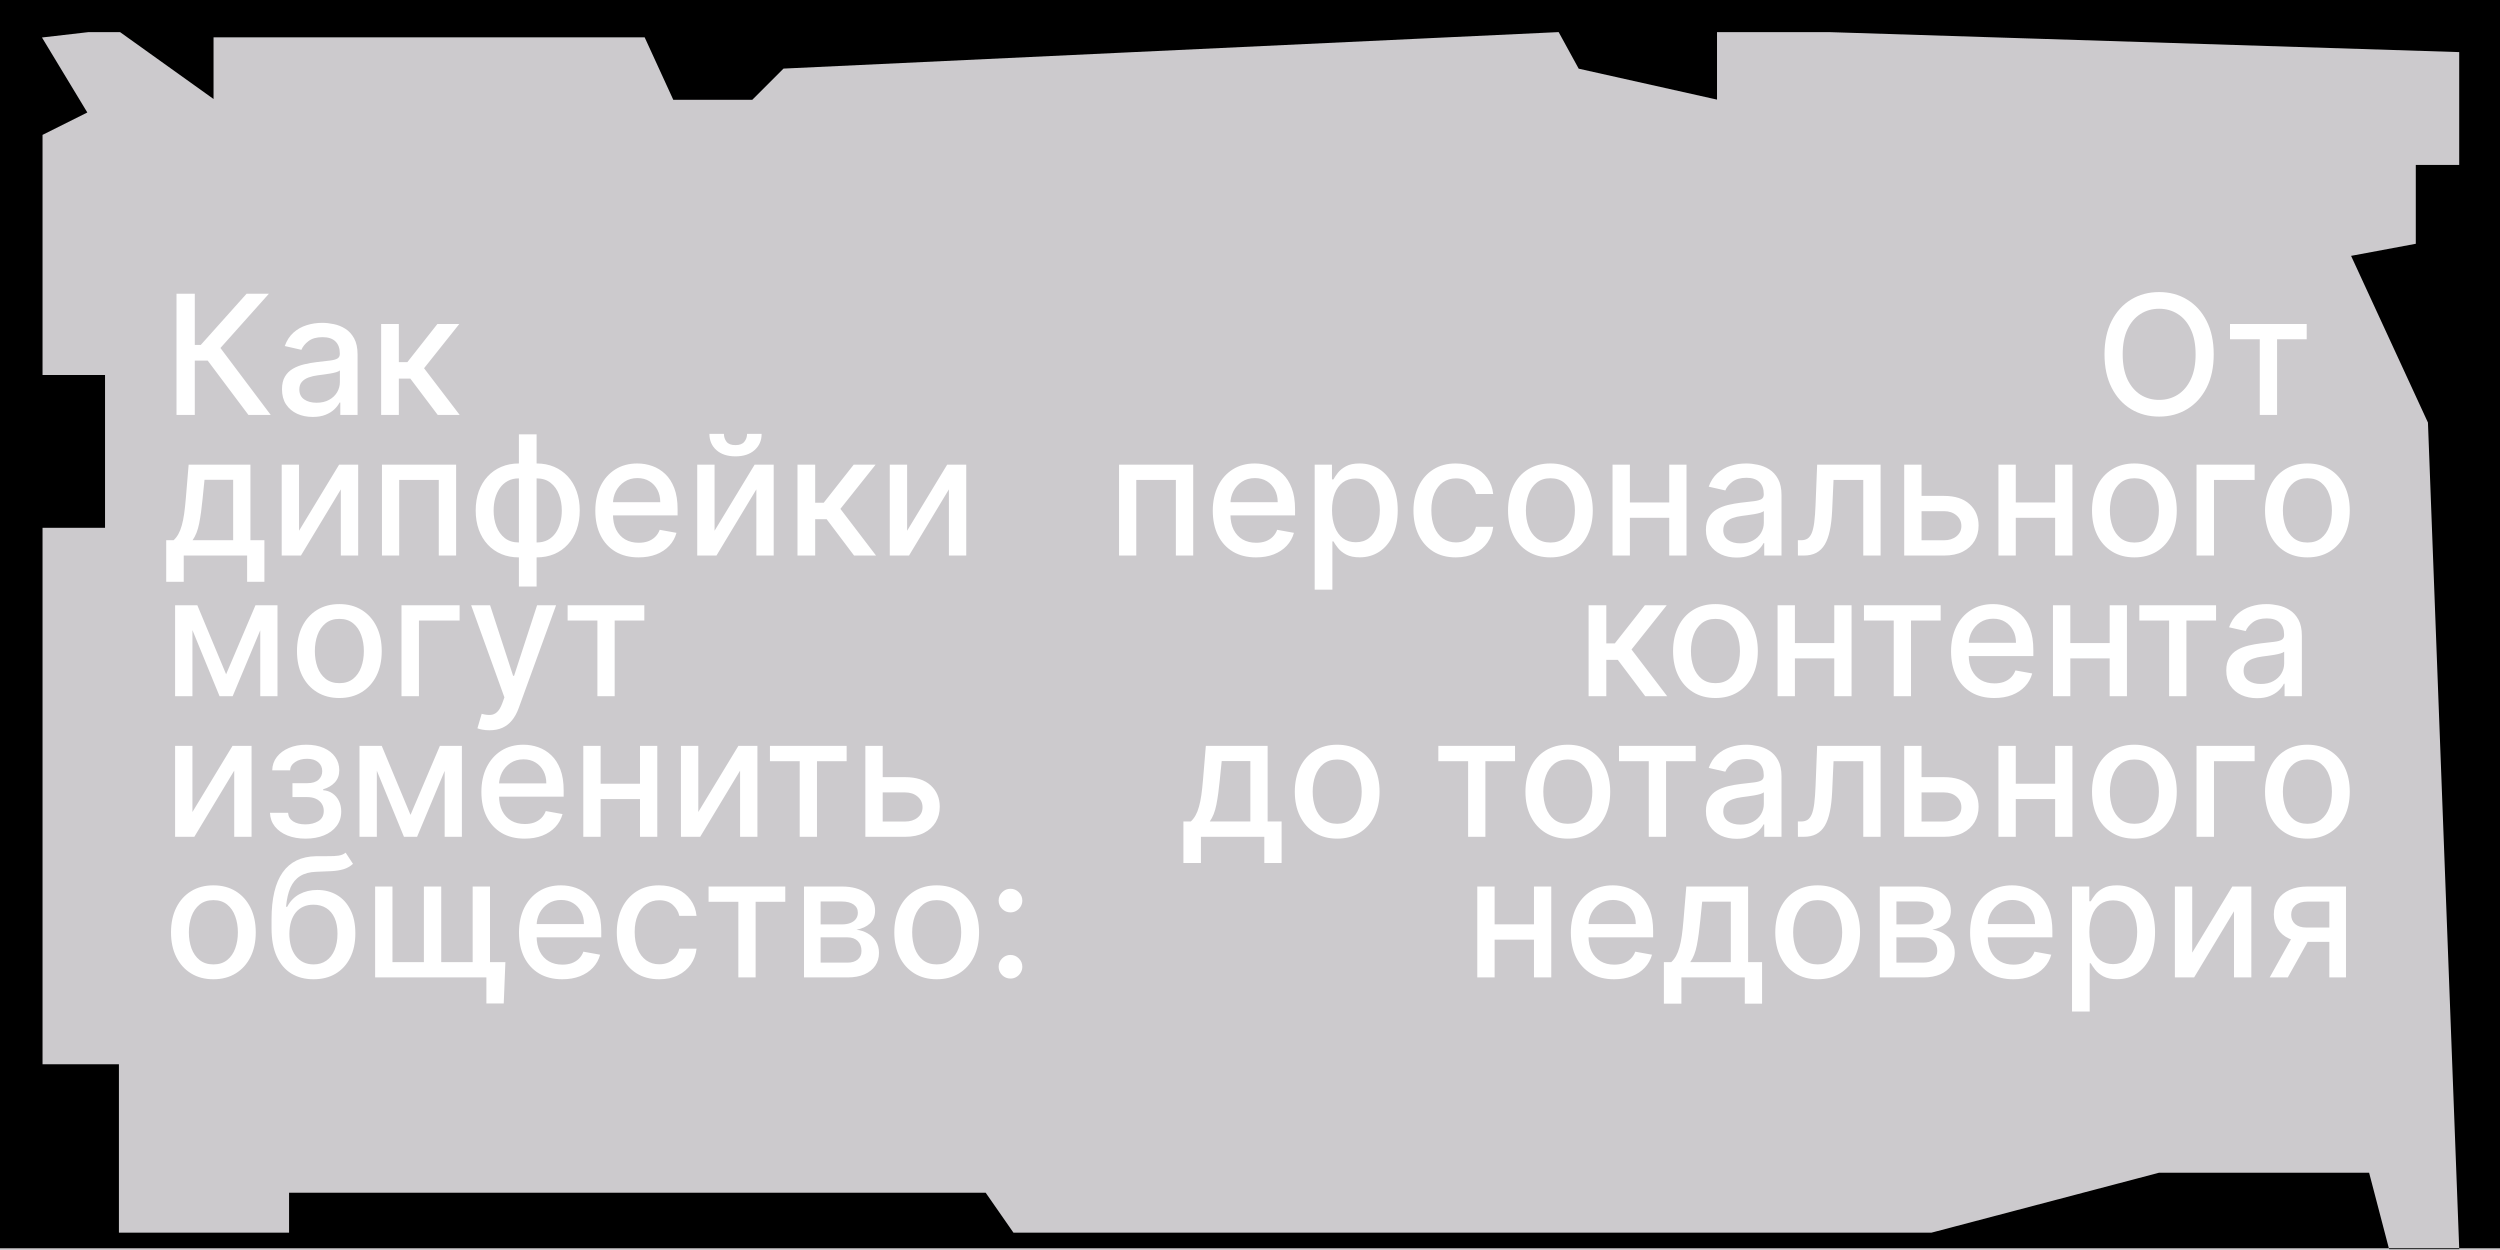 <svg width="1440" height="720" viewBox="0 0 1440 720" fill="none" xmlns="http://www.w3.org/2000/svg">
<rect x="0" y="0" width="1440" height="720" fill="#808080" stroke="none"/>
<g clip-path="url(#clip0_231_351)">
<rect width="1440" height="720" fill="#CCCACD"/>
<path d="M1416.52 719.5H1376.11L1376.02 719.126L1375.98 719H1416.5L1416.52 719.5ZM1440 719H1416.5L1416.5 718.981L1398.5 243.481L1398.5 243.381L1398.45 243.291L1354.22 147.373L1391.09 140.491L1391.5 140.415V95H1416.5V30.016L1416.02 30L1053.52 18.5H989V57.375L909.329 39.56L897.938 18.76L897.788 18.486L897.477 18.501L451.477 39.501L451.283 39.51L433.293 57.5H387.82L371.454 21.792L371.321 21.5H123V57.027L69.291 18.594L69.16 18.5H50.972L50.942 18.503L24.942 21.503L24.169 21.593L24.572 22.259L50.291 64.795L24.776 77.553L24.5 77.691V216H60.5V304H24.5V613H68.5V710H166.5V687H567.739L583.59 709.785L583.738 710H1112.56L1112.63 709.983L1243.56 675.5H1364.61L1375.98 719H0V-1H1440V719Z" fill="black"/>
<path d="M143.091 239L119.636 207.705H112.205V239H101.67V169.182H112.205V198.67H115.648L142.034 169.182H154.886L126.966 200.443L155.943 239H143.091ZM180.122 240.159C176.804 240.159 173.804 239.545 171.122 238.318C168.44 237.068 166.315 235.261 164.747 232.898C163.202 230.534 162.429 227.636 162.429 224.205C162.429 221.25 162.997 218.818 164.134 216.909C165.27 215 166.804 213.489 168.736 212.375C170.668 211.261 172.827 210.42 175.213 209.852C177.599 209.284 180.031 208.852 182.509 208.557C185.645 208.193 188.19 207.898 190.145 207.67C192.099 207.42 193.52 207.023 194.406 206.477C195.293 205.932 195.736 205.045 195.736 203.818V203.58C195.736 200.602 194.895 198.295 193.213 196.659C191.554 195.023 189.077 194.205 185.781 194.205C182.349 194.205 179.645 194.966 177.668 196.489C175.713 197.989 174.361 199.659 173.611 201.5L164.031 199.318C165.168 196.136 166.827 193.568 169.009 191.614C171.213 189.636 173.747 188.205 176.611 187.318C179.474 186.409 182.486 185.955 185.645 185.955C187.736 185.955 189.952 186.205 192.293 186.705C194.656 187.182 196.861 188.068 198.906 189.364C200.974 190.659 202.668 192.511 203.986 194.92C205.304 197.307 205.963 200.409 205.963 204.227V239H196.009V231.841H195.599C194.94 233.159 193.952 234.455 192.634 235.727C191.315 237 189.622 238.057 187.554 238.898C185.486 239.739 183.009 240.159 180.122 240.159ZM182.338 231.977C185.156 231.977 187.565 231.42 189.565 230.307C191.588 229.193 193.122 227.739 194.168 225.943C195.236 224.125 195.77 222.182 195.77 220.114V213.364C195.406 213.727 194.702 214.068 193.656 214.386C192.634 214.682 191.463 214.943 190.145 215.17C188.827 215.375 187.543 215.568 186.293 215.75C185.043 215.909 183.997 216.045 183.156 216.159C181.179 216.409 179.372 216.83 177.736 217.42C176.122 218.011 174.827 218.864 173.849 219.977C172.895 221.068 172.418 222.523 172.418 224.341C172.418 226.864 173.349 228.773 175.213 230.068C177.077 231.341 179.452 231.977 182.338 231.977ZM219.54 239V186.636H229.733V208.591H234.642L251.926 186.636H264.54L244.256 212.102L264.778 239H252.131L236.347 218.068H229.733V239H219.54ZM95.739 335.102V311.17H100C101.091 310.17 102.011 308.977 102.761 307.591C103.534 306.205 104.182 304.557 104.705 302.648C105.25 300.739 105.705 298.511 106.068 295.966C106.432 293.398 106.75 290.466 107.023 287.17L108.659 267.636H144.25V311.17H152.295V335.102H142.341V320H105.83V335.102H95.739ZM110.909 311.17H134.295V276.364H117.795L116.705 287.17C116.182 292.67 115.523 297.443 114.727 301.489C113.932 305.511 112.659 308.739 110.909 311.17ZM172.247 305.716L195.327 267.636H206.304V320H196.315V281.886L173.338 320H162.259V267.636H172.247V305.716ZM220.009 320V267.636H262.724V320H252.736V276.432H229.929V320H220.009ZM298.886 337.83V250.182H309.08V337.83H298.886ZM298.886 321.057C295.182 321.057 291.807 320.42 288.761 319.148C285.716 317.852 283.091 316.011 280.886 313.625C278.682 311.239 276.977 308.386 275.773 305.068C274.591 301.75 274 298.08 274 294.057C274 289.989 274.591 286.295 275.773 282.977C276.977 279.659 278.682 276.807 280.886 274.42C283.091 272.034 285.716 270.193 288.761 268.898C291.807 267.602 295.182 266.955 298.886 266.955H301.409V321.057H298.886ZM298.886 312.466H300.318V275.545H298.886C296.432 275.545 294.295 276.045 292.477 277.045C290.659 278.023 289.148 279.375 287.943 281.102C286.739 282.807 285.83 284.773 285.216 287C284.625 289.227 284.33 291.58 284.33 294.057C284.33 297.375 284.864 300.432 285.932 303.227C287 306 288.614 308.239 290.773 309.943C292.932 311.625 295.636 312.466 298.886 312.466ZM309.08 321.057H306.523V266.955H309.08C312.784 266.955 316.159 267.602 319.205 268.898C322.25 270.193 324.864 272.034 327.045 274.42C329.25 276.807 330.943 279.659 332.125 282.977C333.33 286.295 333.932 289.989 333.932 294.057C333.932 298.08 333.33 301.75 332.125 305.068C330.943 308.386 329.25 311.239 327.045 313.625C324.864 316.011 322.25 317.852 319.205 319.148C316.159 320.42 312.784 321.057 309.08 321.057ZM309.08 312.466C311.534 312.466 313.67 311.989 315.489 311.034C317.307 310.057 318.818 308.716 320.023 307.011C321.227 305.284 322.125 303.318 322.716 301.114C323.307 298.886 323.602 296.534 323.602 294.057C323.602 290.761 323.068 287.716 322 284.92C320.955 282.102 319.352 279.841 317.193 278.136C315.034 276.409 312.33 275.545 309.08 275.545H307.614V312.466H309.08ZM367.827 321.057C362.668 321.057 358.224 319.955 354.497 317.75C350.793 315.523 347.929 312.398 345.906 308.375C343.906 304.33 342.906 299.591 342.906 294.159C342.906 288.795 343.906 284.068 345.906 279.977C347.929 275.886 350.747 272.693 354.361 270.398C357.997 268.102 362.247 266.955 367.111 266.955C370.065 266.955 372.929 267.443 375.702 268.42C378.474 269.398 380.963 270.932 383.168 273.023C385.372 275.114 387.111 277.83 388.384 281.17C389.656 284.489 390.293 288.523 390.293 293.273V296.886H348.668V289.25H380.304C380.304 286.568 379.759 284.193 378.668 282.125C377.577 280.034 376.043 278.386 374.065 277.182C372.111 275.977 369.815 275.375 367.179 275.375C364.315 275.375 361.815 276.08 359.679 277.489C357.565 278.875 355.929 280.693 354.77 282.943C353.634 285.17 353.065 287.591 353.065 290.205V296.17C353.065 299.67 353.679 302.648 354.906 305.102C356.156 307.557 357.895 309.432 360.122 310.727C362.349 312 364.952 312.636 367.929 312.636C369.861 312.636 371.622 312.364 373.213 311.818C374.804 311.25 376.179 310.409 377.338 309.295C378.497 308.182 379.384 306.807 379.997 305.17L389.645 306.909C388.872 309.75 387.486 312.239 385.486 314.375C383.509 316.489 381.02 318.136 378.02 319.318C375.043 320.477 371.645 321.057 367.827 321.057ZM411.591 305.716L434.67 267.636H445.648V320H435.659V281.886L412.682 320H401.602V267.636H411.591V305.716ZM430.307 249.909H438.693C438.693 253.75 437.33 256.875 434.602 259.284C431.898 261.67 428.239 262.864 423.625 262.864C419.034 262.864 415.386 261.67 412.682 259.284C409.977 256.875 408.625 253.75 408.625 249.909H416.977C416.977 251.614 417.477 253.125 418.477 254.443C419.477 255.739 421.193 256.386 423.625 256.386C426.011 256.386 427.716 255.739 428.739 254.443C429.784 253.148 430.307 251.636 430.307 249.909ZM459.352 320V267.636H469.545V289.591H474.455L491.739 267.636H504.352L484.068 293.102L504.591 320H491.943L476.159 299.068H469.545V320H459.352ZM522.497 305.716L545.577 267.636H556.554V320H546.565V281.886L523.588 320H512.509V267.636H522.497V305.716ZM130.239 388.386L147.148 348.636H155.943L134.023 401H126.455L104.977 348.636H113.67L130.239 388.386ZM110.841 348.636V401H100.852V348.636H110.841ZM149.909 401V348.636H159.83V401H149.909ZM195.472 402.057C190.563 402.057 186.278 400.932 182.619 398.682C178.96 396.432 176.119 393.284 174.097 389.239C172.074 385.193 171.062 380.466 171.062 375.057C171.062 369.625 172.074 364.875 174.097 360.807C176.119 356.739 178.96 353.58 182.619 351.33C186.278 349.08 190.563 347.955 195.472 347.955C200.381 347.955 204.665 349.08 208.324 351.33C211.983 353.58 214.824 356.739 216.847 360.807C218.869 364.875 219.881 369.625 219.881 375.057C219.881 380.466 218.869 385.193 216.847 389.239C214.824 393.284 211.983 396.432 208.324 398.682C204.665 400.932 200.381 402.057 195.472 402.057ZM195.506 393.5C198.688 393.5 201.324 392.659 203.415 390.977C205.506 389.295 207.051 387.057 208.051 384.261C209.074 381.466 209.585 378.386 209.585 375.023C209.585 371.682 209.074 368.614 208.051 365.818C207.051 363 205.506 360.739 203.415 359.034C201.324 357.33 198.688 356.477 195.506 356.477C192.301 356.477 189.642 357.33 187.528 359.034C185.438 360.739 183.881 363 182.858 365.818C181.858 368.614 181.358 371.682 181.358 375.023C181.358 378.386 181.858 381.466 182.858 384.261C183.881 387.057 185.438 389.295 187.528 390.977C189.642 392.659 192.301 393.5 195.506 393.5ZM264.736 348.636V357.432H241.315V401H231.259V348.636H264.736ZM281.952 420.636C280.429 420.636 279.043 420.511 277.793 420.261C276.543 420.034 275.611 419.784 274.997 419.511L277.452 411.159C279.315 411.659 280.974 411.875 282.429 411.807C283.884 411.739 285.168 411.193 286.281 410.17C287.418 409.148 288.418 407.477 289.281 405.159L290.543 401.682L271.384 348.636H282.293L295.554 389.273H296.099L309.361 348.636H320.304L298.724 407.989C297.724 410.716 296.452 413.023 294.906 414.909C293.361 416.818 291.52 418.25 289.384 419.205C287.247 420.159 284.77 420.636 281.952 420.636ZM326.952 357.432V348.636H371.134V357.432H354.054V401H344.099V357.432H326.952ZM110.841 467.716L133.92 429.636H144.898V482H134.909V443.886L111.932 482H100.852V429.636H110.841V467.716ZM155.5 468.159H165.932C166.068 470.295 167.034 471.943 168.83 473.102C170.648 474.261 173 474.841 175.886 474.841C178.818 474.841 181.318 474.216 183.386 472.966C185.455 471.693 186.489 469.727 186.489 467.068C186.489 465.477 186.091 464.091 185.295 462.909C184.523 461.705 183.42 460.773 181.989 460.114C180.58 459.455 178.909 459.125 176.977 459.125H168.455V451.114H176.977C179.864 451.114 182.023 450.455 183.455 449.136C184.886 447.818 185.602 446.17 185.602 444.193C185.602 442.057 184.83 440.341 183.284 439.045C181.761 437.727 179.636 437.068 176.909 437.068C174.136 437.068 171.83 437.693 169.989 438.943C168.148 440.17 167.182 441.761 167.091 443.716H156.795C156.864 440.784 157.75 438.216 159.455 436.011C161.182 433.784 163.5 432.057 166.409 430.83C169.341 429.58 172.67 428.955 176.398 428.955C180.284 428.955 183.648 429.58 186.489 430.83C189.33 432.08 191.523 433.807 193.068 436.011C194.636 438.216 195.42 440.75 195.42 443.614C195.42 446.5 194.557 448.864 192.83 450.705C191.125 452.523 188.898 453.83 186.148 454.625V455.17C188.17 455.307 189.966 455.92 191.534 457.011C193.102 458.102 194.33 459.545 195.216 461.341C196.102 463.136 196.545 465.17 196.545 467.443C196.545 470.648 195.659 473.42 193.886 475.761C192.136 478.102 189.705 479.909 186.591 481.182C183.5 482.432 179.966 483.057 175.989 483.057C172.125 483.057 168.659 482.455 165.591 481.25C162.545 480.023 160.125 478.295 158.33 476.068C156.557 473.841 155.614 471.205 155.5 468.159ZM236.457 469.386L253.366 429.636H262.162L240.241 482H232.673L211.196 429.636H219.889L236.457 469.386ZM217.06 429.636V482H207.071V429.636H217.06ZM256.128 482V429.636H266.048V482H256.128ZM302.202 483.057C297.043 483.057 292.599 481.955 288.872 479.75C285.168 477.523 282.304 474.398 280.281 470.375C278.281 466.33 277.281 461.591 277.281 456.159C277.281 450.795 278.281 446.068 280.281 441.977C282.304 437.886 285.122 434.693 288.736 432.398C292.372 430.102 296.622 428.955 301.486 428.955C304.44 428.955 307.304 429.443 310.077 430.42C312.849 431.398 315.338 432.932 317.543 435.023C319.747 437.114 321.486 439.83 322.759 443.17C324.031 446.489 324.668 450.523 324.668 455.273V458.886H283.043V451.25H314.679C314.679 448.568 314.134 446.193 313.043 444.125C311.952 442.034 310.418 440.386 308.44 439.182C306.486 437.977 304.19 437.375 301.554 437.375C298.69 437.375 296.19 438.08 294.054 439.489C291.94 440.875 290.304 442.693 289.145 444.943C288.009 447.17 287.44 449.591 287.44 452.205V458.17C287.44 461.67 288.054 464.648 289.281 467.102C290.531 469.557 292.27 471.432 294.497 472.727C296.724 474 299.327 474.636 302.304 474.636C304.236 474.636 305.997 474.364 307.588 473.818C309.179 473.25 310.554 472.409 311.713 471.295C312.872 470.182 313.759 468.807 314.372 467.17L324.02 468.909C323.247 471.75 321.861 474.239 319.861 476.375C317.884 478.489 315.395 480.136 312.395 481.318C309.418 482.477 306.02 483.057 302.202 483.057ZM371.466 451.42V460.25H343.102V451.42H371.466ZM345.966 429.636V482H335.977V429.636H345.966ZM378.591 429.636V482H368.636V429.636H378.591ZM402.216 467.716L425.295 429.636H436.273V482H426.284V443.886L403.307 482H392.227V429.636H402.216V467.716ZM443.483 438.432V429.636H487.665V438.432H470.585V482H460.631V438.432H443.483ZM506.116 447.636H521.321C527.73 447.636 532.662 449.227 536.116 452.409C539.571 455.591 541.298 459.693 541.298 464.716C541.298 467.989 540.526 470.932 538.98 473.545C537.435 476.159 535.173 478.227 532.196 479.75C529.219 481.25 525.594 482 521.321 482H498.446V429.636H508.435V473.205H521.321C524.253 473.205 526.662 472.443 528.548 470.92C530.435 469.375 531.378 467.409 531.378 465.023C531.378 462.5 530.435 460.443 528.548 458.852C526.662 457.239 524.253 456.432 521.321 456.432H506.116V447.636ZM122.909 564.057C118 564.057 113.716 562.932 110.057 560.682C106.398 558.432 103.557 555.284 101.534 551.239C99.511 547.193 98.5 542.466 98.5 537.057C98.5 531.625 99.511 526.875 101.534 522.807C103.557 518.739 106.398 515.58 110.057 513.33C113.716 511.08 118 509.955 122.909 509.955C127.818 509.955 132.102 511.08 135.761 513.33C139.42 515.58 142.261 518.739 144.284 522.807C146.307 526.875 147.318 531.625 147.318 537.057C147.318 542.466 146.307 547.193 144.284 551.239C142.261 555.284 139.42 558.432 135.761 560.682C132.102 562.932 127.818 564.057 122.909 564.057ZM122.943 555.5C126.125 555.5 128.761 554.659 130.852 552.977C132.943 551.295 134.489 549.057 135.489 546.261C136.511 543.466 137.023 540.386 137.023 537.023C137.023 533.682 136.511 530.614 135.489 527.818C134.489 525 132.943 522.739 130.852 521.034C128.761 519.33 126.125 518.477 122.943 518.477C119.739 518.477 117.08 519.33 114.966 521.034C112.875 522.739 111.318 525 110.295 527.818C109.295 530.614 108.795 533.682 108.795 537.023C108.795 540.386 109.295 543.466 110.295 546.261C111.318 549.057 112.875 551.295 114.966 552.977C117.08 554.659 119.739 555.5 122.943 555.5ZM199.094 491.136L203.321 497.58C201.753 499.011 199.969 500.034 197.969 500.648C195.991 501.239 193.707 501.614 191.116 501.773C188.526 501.909 185.56 502.034 182.219 502.148C178.446 502.261 175.344 503.08 172.912 504.602C170.48 506.102 168.605 508.33 167.287 511.284C165.991 514.216 165.151 517.898 164.764 522.33H165.412C167.116 519.08 169.48 516.648 172.503 515.034C175.548 513.42 178.969 512.614 182.764 512.614C186.991 512.614 190.753 513.58 194.048 515.511C197.344 517.443 199.935 520.273 201.821 524C203.73 527.705 204.685 532.239 204.685 537.602C204.685 543.034 203.685 547.727 201.685 551.682C199.707 555.636 196.912 558.693 193.298 560.852C189.707 562.989 185.469 564.057 180.582 564.057C175.696 564.057 171.435 562.955 167.798 560.75C164.185 558.523 161.378 555.227 159.378 550.864C157.401 546.5 156.412 541.114 156.412 534.705V529.523C156.412 517.545 158.548 508.534 162.821 502.489C167.094 496.443 173.48 493.341 181.98 493.182C184.73 493.114 187.185 493.102 189.344 493.148C191.503 493.17 193.389 493.068 195.003 492.841C196.639 492.591 198.003 492.023 199.094 491.136ZM180.616 555.5C183.457 555.5 185.901 554.784 187.946 553.352C190.014 551.898 191.605 549.841 192.719 547.182C193.832 544.523 194.389 541.386 194.389 537.773C194.389 534.227 193.832 531.216 192.719 528.739C191.605 526.261 190.014 524.375 187.946 523.08C185.878 521.761 183.401 521.102 180.514 521.102C178.378 521.102 176.469 521.477 174.787 522.227C173.105 522.955 171.662 524.034 170.457 525.466C169.276 526.898 168.355 528.648 167.696 530.716C167.06 532.761 166.719 535.114 166.673 537.773C166.673 543.182 167.912 547.489 170.389 550.693C172.889 553.898 176.298 555.5 180.616 555.5ZM291.105 554.205L290.151 578H280.162V563H273.651V554.205H291.105ZM216.071 510.636H226.06V554.17H244.162V510.636H254.151V554.17H272.253V510.636H282.241V563H216.071V510.636ZM323.858 564.057C318.699 564.057 314.256 562.955 310.528 560.75C306.824 558.523 303.96 555.398 301.938 551.375C299.938 547.33 298.938 542.591 298.938 537.159C298.938 531.795 299.938 527.068 301.938 522.977C303.96 518.886 306.778 515.693 310.392 513.398C314.028 511.102 318.278 509.955 323.142 509.955C326.097 509.955 328.96 510.443 331.733 511.42C334.506 512.398 336.994 513.932 339.199 516.023C341.403 518.114 343.142 520.83 344.415 524.17C345.688 527.489 346.324 531.523 346.324 536.273V539.886H304.699V532.25H336.335C336.335 529.568 335.79 527.193 334.699 525.125C333.608 523.034 332.074 521.386 330.097 520.182C328.142 518.977 325.847 518.375 323.21 518.375C320.347 518.375 317.847 519.08 315.71 520.489C313.597 521.875 311.96 523.693 310.801 525.943C309.665 528.17 309.097 530.591 309.097 533.205V539.17C309.097 542.67 309.71 545.648 310.938 548.102C312.188 550.557 313.926 552.432 316.153 553.727C318.381 555 320.983 555.636 323.96 555.636C325.892 555.636 327.653 555.364 329.244 554.818C330.835 554.25 332.21 553.409 333.369 552.295C334.528 551.182 335.415 549.807 336.028 548.17L345.676 549.909C344.903 552.75 343.517 555.239 341.517 557.375C339.54 559.489 337.051 561.136 334.051 562.318C331.074 563.477 327.676 564.057 323.858 564.057ZM379.69 564.057C374.622 564.057 370.259 562.909 366.599 560.614C362.963 558.295 360.168 555.102 358.213 551.034C356.259 546.966 355.281 542.307 355.281 537.057C355.281 531.739 356.281 527.045 358.281 522.977C360.281 518.886 363.099 515.693 366.736 513.398C370.372 511.102 374.656 509.955 379.588 509.955C383.565 509.955 387.111 510.693 390.224 512.17C393.338 513.625 395.849 515.67 397.759 518.307C399.69 520.943 400.838 524.023 401.202 527.545H391.281C390.736 525.091 389.486 522.977 387.531 521.205C385.599 519.432 383.009 518.545 379.759 518.545C376.918 518.545 374.429 519.295 372.293 520.795C370.179 522.273 368.531 524.386 367.349 527.136C366.168 529.864 365.577 533.091 365.577 536.818C365.577 540.636 366.156 543.932 367.315 546.705C368.474 549.477 370.111 551.625 372.224 553.148C374.361 554.67 376.872 555.432 379.759 555.432C381.69 555.432 383.44 555.08 385.009 554.375C386.599 553.648 387.929 552.614 388.997 551.273C390.088 549.932 390.849 548.318 391.281 546.432H401.202C400.838 549.818 399.736 552.841 397.895 555.5C396.054 558.159 393.588 560.25 390.497 561.773C387.429 563.295 383.827 564.057 379.69 564.057ZM408.139 519.432V510.636H452.321V519.432H435.241V563H425.287V519.432H408.139ZM463.102 563V510.636H484.818C490.727 510.636 495.409 511.898 498.864 514.42C502.318 516.92 504.045 520.318 504.045 524.614C504.045 527.682 503.068 530.114 501.114 531.909C499.159 533.705 496.568 534.909 493.341 535.523C495.682 535.795 497.83 536.5 499.784 537.636C501.739 538.75 503.307 540.25 504.489 542.136C505.693 544.023 506.295 546.273 506.295 548.886C506.295 551.659 505.58 554.114 504.148 556.25C502.716 558.364 500.636 560.023 497.909 561.227C495.205 562.409 491.943 563 488.125 563H463.102ZM472.682 554.477H488.125C490.648 554.477 492.625 553.875 494.057 552.67C495.489 551.466 496.205 549.83 496.205 547.761C496.205 545.33 495.489 543.42 494.057 542.034C492.625 540.625 490.648 539.92 488.125 539.92H472.682V554.477ZM472.682 532.455H484.92C486.83 532.455 488.466 532.182 489.83 531.636C491.216 531.091 492.273 530.318 493 529.318C493.75 528.295 494.125 527.091 494.125 525.705C494.125 523.682 493.295 522.102 491.636 520.966C489.977 519.83 487.705 519.261 484.818 519.261H472.682V532.455ZM539.534 564.057C534.625 564.057 530.341 562.932 526.682 560.682C523.023 558.432 520.182 555.284 518.159 551.239C516.136 547.193 515.125 542.466 515.125 537.057C515.125 531.625 516.136 526.875 518.159 522.807C520.182 518.739 523.023 515.58 526.682 513.33C530.341 511.08 534.625 509.955 539.534 509.955C544.443 509.955 548.727 511.08 552.386 513.33C556.045 515.58 558.886 518.739 560.909 522.807C562.932 526.875 563.943 531.625 563.943 537.057C563.943 542.466 562.932 547.193 560.909 551.239C558.886 555.284 556.045 558.432 552.386 560.682C548.727 562.932 544.443 564.057 539.534 564.057ZM539.568 555.5C542.75 555.5 545.386 554.659 547.477 552.977C549.568 551.295 551.114 549.057 552.114 546.261C553.136 543.466 553.648 540.386 553.648 537.023C553.648 533.682 553.136 530.614 552.114 527.818C551.114 525 549.568 522.739 547.477 521.034C545.386 519.33 542.75 518.477 539.568 518.477C536.364 518.477 533.705 519.33 531.591 521.034C529.5 522.739 527.943 525 526.92 527.818C525.92 530.614 525.42 533.682 525.42 537.023C525.42 540.386 525.92 543.466 526.92 546.261C527.943 549.057 529.5 551.295 531.591 552.977C533.705 554.659 536.364 555.5 539.568 555.5ZM582.037 563.648C580.173 563.648 578.571 562.989 577.23 561.67C575.889 560.33 575.219 558.716 575.219 556.83C575.219 554.966 575.889 553.375 577.23 552.057C578.571 550.716 580.173 550.045 582.037 550.045C583.901 550.045 585.503 550.716 586.844 552.057C588.185 553.375 588.855 554.966 588.855 556.83C588.855 558.08 588.537 559.227 587.901 560.273C587.287 561.295 586.469 562.114 585.446 562.727C584.423 563.341 583.287 563.648 582.037 563.648ZM582.037 525.534C580.173 525.534 578.571 524.864 577.23 523.523C575.889 522.182 575.219 520.58 575.219 518.716C575.219 516.852 575.889 515.261 577.23 513.943C578.571 512.602 580.173 511.932 582.037 511.932C583.901 511.932 585.503 512.602 586.844 513.943C588.185 515.261 588.855 516.852 588.855 518.716C588.855 519.966 588.537 521.114 587.901 522.159C587.287 523.182 586.469 524 585.446 524.614C584.423 525.227 583.287 525.534 582.037 525.534Z" fill="white"/>
<path d="M1275.1 204.091C1275.1 211.545 1273.74 217.955 1271.01 223.318C1268.28 228.659 1264.54 232.773 1259.79 235.659C1255.07 238.523 1249.69 239.955 1243.67 239.955C1237.62 239.955 1232.22 238.523 1227.47 235.659C1222.75 232.773 1219.02 228.648 1216.29 223.284C1213.57 217.92 1212.2 211.523 1212.2 204.091C1212.2 196.636 1213.57 190.239 1216.29 184.898C1219.02 179.534 1222.75 175.42 1227.47 172.557C1232.22 169.67 1237.62 168.227 1243.67 168.227C1249.69 168.227 1255.07 169.67 1259.79 172.557C1264.54 175.42 1268.28 179.534 1271.01 184.898C1273.74 190.239 1275.1 196.636 1275.1 204.091ZM1264.67 204.091C1264.67 198.409 1263.75 193.625 1261.91 189.739C1260.09 185.83 1257.59 182.875 1254.41 180.875C1251.25 178.852 1247.67 177.841 1243.67 177.841C1239.64 177.841 1236.05 178.852 1232.89 180.875C1229.74 182.875 1227.24 185.83 1225.39 189.739C1223.58 193.625 1222.67 198.409 1222.67 204.091C1222.67 209.773 1223.58 214.568 1225.39 218.477C1227.24 222.364 1229.74 225.318 1232.89 227.341C1236.05 229.341 1239.64 230.341 1243.67 230.341C1247.67 230.341 1251.25 229.341 1254.41 227.341C1257.59 225.318 1260.09 222.364 1261.91 218.477C1263.75 214.568 1264.67 209.773 1264.67 204.091ZM1284.48 195.432V186.636H1328.66V195.432H1311.59V239H1301.63V195.432H1284.48ZM644.571 320V267.636H687.287V320H677.298V276.432H654.491V320H644.571ZM723.483 321.057C718.324 321.057 713.881 319.955 710.153 317.75C706.449 315.523 703.585 312.398 701.562 308.375C699.562 304.33 698.562 299.591 698.562 294.159C698.562 288.795 699.562 284.068 701.562 279.977C703.585 275.886 706.403 272.693 710.017 270.398C713.653 268.102 717.903 266.955 722.767 266.955C725.722 266.955 728.585 267.443 731.358 268.42C734.131 269.398 736.619 270.932 738.824 273.023C741.028 275.114 742.767 277.83 744.04 281.17C745.313 284.489 745.949 288.523 745.949 293.273V296.886H704.324V289.25H735.96C735.96 286.568 735.415 284.193 734.324 282.125C733.233 280.034 731.699 278.386 729.722 277.182C727.767 275.977 725.472 275.375 722.835 275.375C719.972 275.375 717.472 276.08 715.335 277.489C713.222 278.875 711.585 280.693 710.426 282.943C709.29 285.17 708.722 287.591 708.722 290.205V296.17C708.722 299.67 709.335 302.648 710.562 305.102C711.812 307.557 713.551 309.432 715.778 310.727C718.006 312 720.608 312.636 723.585 312.636C725.517 312.636 727.278 312.364 728.869 311.818C730.46 311.25 731.835 310.409 732.994 309.295C734.153 308.182 735.04 306.807 735.653 305.17L745.301 306.909C744.528 309.75 743.142 312.239 741.142 314.375C739.165 316.489 736.676 318.136 733.676 319.318C730.699 320.477 727.301 321.057 723.483 321.057ZM757.259 339.636V267.636H767.213V276.125H768.065C768.656 275.034 769.509 273.773 770.622 272.341C771.736 270.909 773.281 269.659 775.259 268.591C777.236 267.5 779.849 266.955 783.099 266.955C787.327 266.955 791.099 268.023 794.418 270.159C797.736 272.295 800.338 275.375 802.224 279.398C804.134 283.42 805.088 288.261 805.088 293.92C805.088 299.58 804.145 304.432 802.259 308.477C800.372 312.5 797.781 315.602 794.486 317.784C791.19 319.943 787.429 321.023 783.202 321.023C780.02 321.023 777.418 320.489 775.395 319.42C773.395 318.352 771.827 317.102 770.69 315.67C769.554 314.239 768.679 312.966 768.065 311.852H767.452V339.636H757.259ZM767.247 293.818C767.247 297.5 767.781 300.727 768.849 303.5C769.918 306.273 771.463 308.443 773.486 310.011C775.509 311.557 777.986 312.33 780.918 312.33C783.963 312.33 786.509 311.523 788.554 309.909C790.599 308.273 792.145 306.057 793.19 303.261C794.259 300.466 794.793 297.318 794.793 293.818C794.793 290.364 794.27 287.261 793.224 284.511C792.202 281.761 790.656 279.591 788.588 278C786.543 276.409 783.986 275.614 780.918 275.614C777.963 275.614 775.463 276.375 773.418 277.898C771.395 279.42 769.861 281.545 768.815 284.273C767.77 287 767.247 290.182 767.247 293.818ZM838.565 321.057C833.497 321.057 829.134 319.909 825.474 317.614C821.838 315.295 819.043 312.102 817.088 308.034C815.134 303.966 814.156 299.307 814.156 294.057C814.156 288.739 815.156 284.045 817.156 279.977C819.156 275.886 821.974 272.693 825.611 270.398C829.247 268.102 833.531 266.955 838.463 266.955C842.44 266.955 845.986 267.693 849.099 269.17C852.213 270.625 854.724 272.67 856.634 275.307C858.565 277.943 859.713 281.023 860.077 284.545H850.156C849.611 282.091 848.361 279.977 846.406 278.205C844.474 276.432 841.884 275.545 838.634 275.545C835.793 275.545 833.304 276.295 831.168 277.795C829.054 279.273 827.406 281.386 826.224 284.136C825.043 286.864 824.452 290.091 824.452 293.818C824.452 297.636 825.031 300.932 826.19 303.705C827.349 306.477 828.986 308.625 831.099 310.148C833.236 311.67 835.747 312.432 838.634 312.432C840.565 312.432 842.315 312.08 843.884 311.375C845.474 310.648 846.804 309.614 847.872 308.273C848.963 306.932 849.724 305.318 850.156 303.432H860.077C859.713 306.818 858.611 309.841 856.77 312.5C854.929 315.159 852.463 317.25 849.372 318.773C846.304 320.295 842.702 321.057 838.565 321.057ZM893.034 321.057C888.125 321.057 883.841 319.932 880.182 317.682C876.523 315.432 873.682 312.284 871.659 308.239C869.636 304.193 868.625 299.466 868.625 294.057C868.625 288.625 869.636 283.875 871.659 279.807C873.682 275.739 876.523 272.58 880.182 270.33C883.841 268.08 888.125 266.955 893.034 266.955C897.943 266.955 902.227 268.08 905.886 270.33C909.545 272.58 912.386 275.739 914.409 279.807C916.432 283.875 917.443 288.625 917.443 294.057C917.443 299.466 916.432 304.193 914.409 308.239C912.386 312.284 909.545 315.432 905.886 317.682C902.227 319.932 897.943 321.057 893.034 321.057ZM893.068 312.5C896.25 312.5 898.886 311.659 900.977 309.977C903.068 308.295 904.614 306.057 905.614 303.261C906.636 300.466 907.148 297.386 907.148 294.023C907.148 290.682 906.636 287.614 905.614 284.818C904.614 282 903.068 279.739 900.977 278.034C898.886 276.33 896.25 275.477 893.068 275.477C889.864 275.477 887.205 276.33 885.091 278.034C883 279.739 881.443 282 880.42 284.818C879.42 287.614 878.92 290.682 878.92 294.023C878.92 297.386 879.42 300.466 880.42 303.261C881.443 306.057 883 308.295 885.091 309.977C887.205 311.659 889.864 312.5 893.068 312.5ZM964.31 289.42V298.25H935.946V289.42H964.31ZM938.81 267.636V320H928.821V267.636H938.81ZM971.435 267.636V320H961.48V267.636H971.435ZM1000.31 321.159C996.991 321.159 993.991 320.545 991.31 319.318C988.628 318.068 986.503 316.261 984.935 313.898C983.389 311.534 982.616 308.636 982.616 305.205C982.616 302.25 983.185 299.818 984.321 297.909C985.457 296 986.991 294.489 988.923 293.375C990.855 292.261 993.014 291.42 995.401 290.852C997.787 290.284 1000.22 289.852 1002.7 289.557C1005.83 289.193 1008.38 288.898 1010.33 288.67C1012.29 288.42 1013.71 288.023 1014.59 287.477C1015.48 286.932 1015.92 286.045 1015.92 284.818V284.58C1015.92 281.602 1015.08 279.295 1013.4 277.659C1011.74 276.023 1009.26 275.205 1005.97 275.205C1002.54 275.205 999.832 275.966 997.855 277.489C995.901 278.989 994.548 280.659 993.798 282.5L984.219 280.318C985.355 277.136 987.014 274.568 989.196 272.614C991.401 270.636 993.935 269.205 996.798 268.318C999.662 267.409 1002.67 266.955 1005.83 266.955C1007.92 266.955 1010.14 267.205 1012.48 267.705C1014.84 268.182 1017.05 269.068 1019.09 270.364C1021.16 271.659 1022.86 273.511 1024.17 275.92C1025.49 278.307 1026.15 281.409 1026.15 285.227V320H1016.2V312.841H1015.79C1015.13 314.159 1014.14 315.455 1012.82 316.727C1011.5 318 1009.81 319.057 1007.74 319.898C1005.67 320.739 1003.2 321.159 1000.31 321.159ZM1002.53 312.977C1005.34 312.977 1007.75 312.42 1009.75 311.307C1011.78 310.193 1013.31 308.739 1014.36 306.943C1015.42 305.125 1015.96 303.182 1015.96 301.114V294.364C1015.59 294.727 1014.89 295.068 1013.84 295.386C1012.82 295.682 1011.65 295.943 1010.33 296.17C1009.01 296.375 1007.73 296.568 1006.48 296.75C1005.23 296.909 1004.18 297.045 1003.34 297.159C1001.37 297.409 999.56 297.83 997.923 298.42C996.31 299.011 995.014 299.864 994.037 300.977C993.082 302.068 992.605 303.523 992.605 305.341C992.605 307.864 993.537 309.773 995.401 311.068C997.264 312.341 999.639 312.977 1002.53 312.977ZM1035.6 320L1035.57 311.17H1037.44C1038.9 311.17 1040.11 310.864 1041.09 310.25C1042.09 309.614 1042.91 308.545 1043.55 307.045C1044.18 305.545 1044.67 303.477 1045.01 300.841C1045.35 298.182 1045.6 294.841 1045.76 290.818L1046.68 267.636H1083.23V320H1073.24V276.432H1056.12L1055.31 294.227C1055.1 298.545 1054.66 302.318 1053.98 305.545C1053.32 308.773 1052.35 311.466 1051.08 313.625C1049.81 315.761 1048.17 317.364 1046.17 318.432C1044.17 319.477 1041.74 320 1038.88 320H1035.6ZM1104.49 285.636H1119.7C1126.11 285.636 1131.04 287.227 1134.49 290.409C1137.95 293.591 1139.67 297.693 1139.67 302.716C1139.67 305.989 1138.9 308.932 1137.36 311.545C1135.81 314.159 1133.55 316.227 1130.57 317.75C1127.59 319.25 1123.97 320 1119.7 320H1096.82V267.636H1106.81V311.205H1119.7C1122.63 311.205 1125.04 310.443 1126.92 308.92C1128.81 307.375 1129.75 305.409 1129.75 303.023C1129.75 300.5 1128.81 298.443 1126.92 296.852C1125.04 295.239 1122.63 294.432 1119.7 294.432H1104.49V285.636ZM1186.59 289.42V298.25H1158.23V289.42H1186.59ZM1161.09 267.636V320H1151.1V267.636H1161.09ZM1193.72 267.636V320H1183.76V267.636H1193.72ZM1229.41 321.057C1224.5 321.057 1220.22 319.932 1216.56 317.682C1212.9 315.432 1210.06 312.284 1208.03 308.239C1206.01 304.193 1205 299.466 1205 294.057C1205 288.625 1206.01 283.875 1208.03 279.807C1210.06 275.739 1212.9 272.58 1216.56 270.33C1220.22 268.08 1224.5 266.955 1229.41 266.955C1234.32 266.955 1238.6 268.08 1242.26 270.33C1245.92 272.58 1248.76 275.739 1250.78 279.807C1252.81 283.875 1253.82 288.625 1253.82 294.057C1253.82 299.466 1252.81 304.193 1250.78 308.239C1248.76 312.284 1245.92 315.432 1242.26 317.682C1238.6 319.932 1234.32 321.057 1229.41 321.057ZM1229.44 312.5C1232.63 312.5 1235.26 311.659 1237.35 309.977C1239.44 308.295 1240.99 306.057 1241.99 303.261C1243.01 300.466 1243.52 297.386 1243.52 294.023C1243.52 290.682 1243.01 287.614 1241.99 284.818C1240.99 282 1239.44 279.739 1237.35 278.034C1235.26 276.33 1232.63 275.477 1229.44 275.477C1226.24 275.477 1223.58 276.33 1221.47 278.034C1219.38 279.739 1217.82 282 1216.8 284.818C1215.8 287.614 1215.3 290.682 1215.3 294.023C1215.3 297.386 1215.8 300.466 1216.8 303.261C1217.82 306.057 1219.38 308.295 1221.47 309.977C1223.58 311.659 1226.24 312.5 1229.44 312.5ZM1298.67 267.636V276.432H1275.25V320H1265.2V267.636H1298.67ZM1329.07 321.057C1324.16 321.057 1319.87 319.932 1316.21 317.682C1312.55 315.432 1309.71 312.284 1307.69 308.239C1305.67 304.193 1304.66 299.466 1304.66 294.057C1304.66 288.625 1305.67 283.875 1307.69 279.807C1309.71 275.739 1312.55 272.58 1316.21 270.33C1319.87 268.08 1324.16 266.955 1329.07 266.955C1333.97 266.955 1338.26 268.08 1341.92 270.33C1345.58 272.58 1348.42 275.739 1350.44 279.807C1352.46 283.875 1353.47 288.625 1353.47 294.057C1353.47 299.466 1352.46 304.193 1350.44 308.239C1348.42 312.284 1345.58 315.432 1341.92 317.682C1338.26 319.932 1333.97 321.057 1329.07 321.057ZM1329.1 312.5C1332.28 312.5 1334.92 311.659 1337.01 309.977C1339.1 308.295 1340.64 306.057 1341.64 303.261C1342.67 300.466 1343.18 297.386 1343.18 294.023C1343.18 290.682 1342.67 287.614 1341.64 284.818C1340.64 282 1339.1 279.739 1337.01 278.034C1334.92 276.33 1332.28 275.477 1329.1 275.477C1325.89 275.477 1323.24 276.33 1321.12 278.034C1319.03 279.739 1317.47 282 1316.45 284.818C1315.45 287.614 1314.95 290.682 1314.95 294.023C1314.95 297.386 1315.45 300.466 1316.45 303.261C1317.47 306.057 1319.03 308.295 1321.12 309.977C1323.24 311.659 1325.89 312.5 1329.1 312.5ZM915.04 401V348.636H925.233V370.591H930.142L947.426 348.636H960.04L939.756 374.102L960.278 401H947.631L931.847 380.068H925.233V401H915.04ZM988.097 402.057C983.188 402.057 978.903 400.932 975.244 398.682C971.585 396.432 968.744 393.284 966.722 389.239C964.699 385.193 963.688 380.466 963.688 375.057C963.688 369.625 964.699 364.875 966.722 360.807C968.744 356.739 971.585 353.58 975.244 351.33C978.903 349.08 983.188 347.955 988.097 347.955C993.006 347.955 997.29 349.08 1000.95 351.33C1004.61 353.58 1007.45 356.739 1009.47 360.807C1011.49 364.875 1012.51 369.625 1012.51 375.057C1012.51 380.466 1011.49 385.193 1009.47 389.239C1007.45 393.284 1004.61 396.432 1000.95 398.682C997.29 400.932 993.006 402.057 988.097 402.057ZM988.131 393.5C991.313 393.5 993.949 392.659 996.04 390.977C998.131 389.295 999.676 387.057 1000.68 384.261C1001.7 381.466 1002.21 378.386 1002.21 375.023C1002.21 371.682 1001.7 368.614 1000.68 365.818C999.676 363 998.131 360.739 996.04 359.034C993.949 357.33 991.313 356.477 988.131 356.477C984.926 356.477 982.267 357.33 980.153 359.034C978.063 360.739 976.506 363 975.483 365.818C974.483 368.614 973.983 371.682 973.983 375.023C973.983 378.386 974.483 381.466 975.483 384.261C976.506 387.057 978.063 389.295 980.153 390.977C982.267 392.659 984.926 393.5 988.131 393.5ZM1059.37 370.42V379.25H1031.01V370.42H1059.37ZM1033.87 348.636V401H1023.88V348.636H1033.87ZM1066.5 348.636V401H1056.54V348.636H1066.5ZM1073.64 357.432V348.636H1117.82V357.432H1100.74V401H1090.79V357.432H1073.64ZM1148.73 402.057C1143.57 402.057 1139.13 400.955 1135.4 398.75C1131.7 396.523 1128.84 393.398 1126.81 389.375C1124.81 385.33 1123.81 380.591 1123.81 375.159C1123.81 369.795 1124.81 365.068 1126.81 360.977C1128.84 356.886 1131.65 353.693 1135.27 351.398C1138.9 349.102 1143.15 347.955 1148.02 347.955C1150.97 347.955 1153.84 348.443 1156.61 349.42C1159.38 350.398 1161.87 351.932 1164.07 354.023C1166.28 356.114 1168.02 358.83 1169.29 362.17C1170.56 365.489 1171.2 369.523 1171.2 374.273V377.886H1129.57V370.25H1161.21C1161.21 367.568 1160.66 365.193 1159.57 363.125C1158.48 361.034 1156.95 359.386 1154.97 358.182C1153.02 356.977 1150.72 356.375 1148.09 356.375C1145.22 356.375 1142.72 357.08 1140.59 358.489C1138.47 359.875 1136.84 361.693 1135.68 363.943C1134.54 366.17 1133.97 368.591 1133.97 371.205V377.17C1133.97 380.67 1134.59 383.648 1135.81 386.102C1137.06 388.557 1138.8 390.432 1141.03 391.727C1143.26 393 1145.86 393.636 1148.84 393.636C1150.77 393.636 1152.53 393.364 1154.12 392.818C1155.71 392.25 1157.09 391.409 1158.24 390.295C1159.4 389.182 1160.29 387.807 1160.9 386.17L1170.55 387.909C1169.78 390.75 1168.39 393.239 1166.39 395.375C1164.41 397.489 1161.93 399.136 1158.93 400.318C1155.95 401.477 1152.55 402.057 1148.73 402.057ZM1218 370.42V379.25H1189.63V370.42H1218ZM1192.5 348.636V401H1182.51V348.636H1192.5ZM1225.12 348.636V401H1215.17V348.636H1225.12ZM1232.26 357.432V348.636H1276.45V357.432H1259.37V401H1249.41V357.432H1232.26ZM1300.03 402.159C1296.71 402.159 1293.71 401.545 1291.03 400.318C1288.35 399.068 1286.22 397.261 1284.65 394.898C1283.11 392.534 1282.34 389.636 1282.34 386.205C1282.34 383.25 1282.9 380.818 1284.04 378.909C1285.18 377 1286.71 375.489 1288.64 374.375C1290.57 373.261 1292.73 372.42 1295.12 371.852C1297.51 371.284 1299.94 370.852 1302.41 370.557C1305.55 370.193 1308.1 369.898 1310.05 369.67C1312.01 369.42 1313.43 369.023 1314.31 368.477C1315.2 367.932 1315.64 367.045 1315.64 365.818V365.58C1315.64 362.602 1314.8 360.295 1313.12 358.659C1311.46 357.023 1308.98 356.205 1305.69 356.205C1302.26 356.205 1299.55 356.966 1297.57 358.489C1295.62 359.989 1294.27 361.659 1293.52 363.5L1283.94 361.318C1285.07 358.136 1286.73 355.568 1288.91 353.614C1291.12 351.636 1293.65 350.205 1296.52 349.318C1299.38 348.409 1302.39 347.955 1305.55 347.955C1307.64 347.955 1309.86 348.205 1312.2 348.705C1314.56 349.182 1316.77 350.068 1318.81 351.364C1320.88 352.659 1322.57 354.511 1323.89 356.92C1325.21 359.307 1325.87 362.409 1325.87 366.227V401H1315.91V393.841H1315.51C1314.85 395.159 1313.86 396.455 1312.54 397.727C1311.22 399 1309.53 400.057 1307.46 400.898C1305.39 401.739 1302.91 402.159 1300.03 402.159ZM1302.24 393.977C1305.06 393.977 1307.47 393.42 1309.47 392.307C1311.49 391.193 1313.03 389.739 1314.07 387.943C1315.14 386.125 1315.68 384.182 1315.68 382.114V375.364C1315.31 375.727 1314.61 376.068 1313.56 376.386C1312.54 376.682 1311.37 376.943 1310.05 377.17C1308.73 377.375 1307.45 377.568 1306.2 377.75C1304.95 377.909 1303.9 378.045 1303.06 378.159C1301.09 378.409 1299.28 378.83 1297.64 379.42C1296.03 380.011 1294.73 380.864 1293.76 381.977C1292.8 383.068 1292.32 384.523 1292.32 386.341C1292.32 388.864 1293.26 390.773 1295.12 392.068C1296.98 393.341 1299.36 393.977 1302.24 393.977ZM681.645 497.102V473.17H685.906C686.997 472.17 687.918 470.977 688.668 469.591C689.44 468.205 690.088 466.557 690.611 464.648C691.156 462.739 691.611 460.511 691.974 457.966C692.338 455.398 692.656 452.466 692.929 449.17L694.565 429.636H730.156V473.17H738.202V497.102H728.247V482H691.736V497.102H681.645ZM696.815 473.17H720.202V438.364H703.702L702.611 449.17C702.088 454.67 701.429 459.443 700.634 463.489C699.838 467.511 698.565 470.739 696.815 473.17ZM770.222 483.057C765.313 483.057 761.028 481.932 757.369 479.682C753.71 477.432 750.869 474.284 748.847 470.239C746.824 466.193 745.812 461.466 745.812 456.057C745.812 450.625 746.824 445.875 748.847 441.807C750.869 437.739 753.71 434.58 757.369 432.33C761.028 430.08 765.313 428.955 770.222 428.955C775.131 428.955 779.415 430.08 783.074 432.33C786.733 434.58 789.574 437.739 791.597 441.807C793.619 445.875 794.631 450.625 794.631 456.057C794.631 461.466 793.619 466.193 791.597 470.239C789.574 474.284 786.733 477.432 783.074 479.682C779.415 481.932 775.131 483.057 770.222 483.057ZM770.256 474.5C773.438 474.5 776.074 473.659 778.165 471.977C780.256 470.295 781.801 468.057 782.801 465.261C783.824 462.466 784.335 459.386 784.335 456.023C784.335 452.682 783.824 449.614 782.801 446.818C781.801 444 780.256 441.739 778.165 440.034C776.074 438.33 773.438 437.477 770.256 437.477C767.051 437.477 764.392 438.33 762.278 440.034C760.188 441.739 758.631 444 757.608 446.818C756.608 449.614 756.108 452.682 756.108 456.023C756.108 459.386 756.608 462.466 757.608 465.261C758.631 468.057 760.188 470.295 762.278 471.977C764.392 473.659 767.051 474.5 770.256 474.5ZM828.483 438.432V429.636H872.665V438.432H855.585V482H845.631V438.432H828.483ZM903.065 483.057C898.156 483.057 893.872 481.932 890.213 479.682C886.554 477.432 883.713 474.284 881.69 470.239C879.668 466.193 878.656 461.466 878.656 456.057C878.656 450.625 879.668 445.875 881.69 441.807C883.713 437.739 886.554 434.58 890.213 432.33C893.872 430.08 898.156 428.955 903.065 428.955C907.974 428.955 912.259 430.08 915.918 432.33C919.577 434.58 922.418 437.739 924.44 441.807C926.463 445.875 927.474 450.625 927.474 456.057C927.474 461.466 926.463 466.193 924.44 470.239C922.418 474.284 919.577 477.432 915.918 479.682C912.259 481.932 907.974 483.057 903.065 483.057ZM903.099 474.5C906.281 474.5 908.918 473.659 911.009 471.977C913.099 470.295 914.645 468.057 915.645 465.261C916.668 462.466 917.179 459.386 917.179 456.023C917.179 452.682 916.668 449.614 915.645 446.818C914.645 444 913.099 441.739 911.009 440.034C908.918 438.33 906.281 437.477 903.099 437.477C899.895 437.477 897.236 438.33 895.122 440.034C893.031 441.739 891.474 444 890.452 446.818C889.452 449.614 888.952 452.682 888.952 456.023C888.952 459.386 889.452 462.466 890.452 465.261C891.474 468.057 893.031 470.295 895.122 471.977C897.236 473.659 899.895 474.5 903.099 474.5ZM932.545 438.432V429.636H976.727V438.432H959.648V482H949.693V438.432H932.545ZM1000.31 483.159C996.991 483.159 993.991 482.545 991.31 481.318C988.628 480.068 986.503 478.261 984.935 475.898C983.389 473.534 982.616 470.636 982.616 467.205C982.616 464.25 983.185 461.818 984.321 459.909C985.457 458 986.991 456.489 988.923 455.375C990.855 454.261 993.014 453.42 995.401 452.852C997.787 452.284 1000.22 451.852 1002.7 451.557C1005.83 451.193 1008.38 450.898 1010.33 450.67C1012.29 450.42 1013.71 450.023 1014.59 449.477C1015.48 448.932 1015.92 448.045 1015.92 446.818V446.58C1015.92 443.602 1015.08 441.295 1013.4 439.659C1011.74 438.023 1009.26 437.205 1005.97 437.205C1002.54 437.205 999.832 437.966 997.855 439.489C995.901 440.989 994.548 442.659 993.798 444.5L984.219 442.318C985.355 439.136 987.014 436.568 989.196 434.614C991.401 432.636 993.935 431.205 996.798 430.318C999.662 429.409 1002.67 428.955 1005.83 428.955C1007.92 428.955 1010.14 429.205 1012.48 429.705C1014.84 430.182 1017.05 431.068 1019.09 432.364C1021.16 433.659 1022.86 435.511 1024.17 437.92C1025.49 440.307 1026.15 443.409 1026.15 447.227V482H1016.2V474.841H1015.79C1015.13 476.159 1014.14 477.455 1012.82 478.727C1011.5 480 1009.81 481.057 1007.74 481.898C1005.67 482.739 1003.2 483.159 1000.31 483.159ZM1002.53 474.977C1005.34 474.977 1007.75 474.42 1009.75 473.307C1011.78 472.193 1013.31 470.739 1014.36 468.943C1015.42 467.125 1015.96 465.182 1015.96 463.114V456.364C1015.59 456.727 1014.89 457.068 1013.84 457.386C1012.82 457.682 1011.65 457.943 1010.33 458.17C1009.01 458.375 1007.73 458.568 1006.48 458.75C1005.23 458.909 1004.18 459.045 1003.34 459.159C1001.37 459.409 999.56 459.83 997.923 460.42C996.31 461.011 995.014 461.864 994.037 462.977C993.082 464.068 992.605 465.523 992.605 467.341C992.605 469.864 993.537 471.773 995.401 473.068C997.264 474.341 999.639 474.977 1002.53 474.977ZM1035.6 482L1035.57 473.17H1037.44C1038.9 473.17 1040.11 472.864 1041.09 472.25C1042.09 471.614 1042.91 470.545 1043.55 469.045C1044.18 467.545 1044.67 465.477 1045.01 462.841C1045.35 460.182 1045.6 456.841 1045.76 452.818L1046.68 429.636H1083.23V482H1073.24V438.432H1056.12L1055.31 456.227C1055.1 460.545 1054.66 464.318 1053.98 467.545C1053.32 470.773 1052.35 473.466 1051.08 475.625C1049.81 477.761 1048.17 479.364 1046.17 480.432C1044.17 481.477 1041.74 482 1038.88 482H1035.6ZM1104.49 447.636H1119.7C1126.11 447.636 1131.04 449.227 1134.49 452.409C1137.95 455.591 1139.67 459.693 1139.67 464.716C1139.67 467.989 1138.9 470.932 1137.36 473.545C1135.81 476.159 1133.55 478.227 1130.57 479.75C1127.59 481.25 1123.97 482 1119.7 482H1096.82V429.636H1106.81V473.205H1119.7C1122.63 473.205 1125.04 472.443 1126.92 470.92C1128.81 469.375 1129.75 467.409 1129.75 465.023C1129.75 462.5 1128.81 460.443 1126.92 458.852C1125.04 457.239 1122.63 456.432 1119.7 456.432H1104.49V447.636ZM1186.59 451.42V460.25H1158.23V451.42H1186.59ZM1161.09 429.636V482H1151.1V429.636H1161.09ZM1193.72 429.636V482H1183.76V429.636H1193.72ZM1229.41 483.057C1224.5 483.057 1220.22 481.932 1216.56 479.682C1212.9 477.432 1210.06 474.284 1208.03 470.239C1206.01 466.193 1205 461.466 1205 456.057C1205 450.625 1206.01 445.875 1208.03 441.807C1210.06 437.739 1212.9 434.58 1216.56 432.33C1220.22 430.08 1224.5 428.955 1229.41 428.955C1234.32 428.955 1238.6 430.08 1242.26 432.33C1245.92 434.58 1248.76 437.739 1250.78 441.807C1252.81 445.875 1253.82 450.625 1253.82 456.057C1253.82 461.466 1252.81 466.193 1250.78 470.239C1248.76 474.284 1245.92 477.432 1242.26 479.682C1238.6 481.932 1234.32 483.057 1229.41 483.057ZM1229.44 474.5C1232.63 474.5 1235.26 473.659 1237.35 471.977C1239.44 470.295 1240.99 468.057 1241.99 465.261C1243.01 462.466 1243.52 459.386 1243.52 456.023C1243.52 452.682 1243.01 449.614 1241.99 446.818C1240.99 444 1239.44 441.739 1237.35 440.034C1235.26 438.33 1232.63 437.477 1229.44 437.477C1226.24 437.477 1223.58 438.33 1221.47 440.034C1219.38 441.739 1217.82 444 1216.8 446.818C1215.8 449.614 1215.3 452.682 1215.3 456.023C1215.3 459.386 1215.8 462.466 1216.8 465.261C1217.82 468.057 1219.38 470.295 1221.47 471.977C1223.58 473.659 1226.24 474.5 1229.44 474.5ZM1298.67 429.636V438.432H1275.25V482H1265.2V429.636H1298.67ZM1329.07 483.057C1324.16 483.057 1319.87 481.932 1316.21 479.682C1312.55 477.432 1309.71 474.284 1307.69 470.239C1305.67 466.193 1304.66 461.466 1304.66 456.057C1304.66 450.625 1305.67 445.875 1307.69 441.807C1309.71 437.739 1312.55 434.58 1316.21 432.33C1319.87 430.08 1324.16 428.955 1329.07 428.955C1333.97 428.955 1338.26 430.08 1341.92 432.33C1345.58 434.58 1348.42 437.739 1350.44 441.807C1352.46 445.875 1353.47 450.625 1353.47 456.057C1353.47 461.466 1352.46 466.193 1350.44 470.239C1348.42 474.284 1345.58 477.432 1341.92 479.682C1338.26 481.932 1333.97 483.057 1329.07 483.057ZM1329.1 474.5C1332.28 474.5 1334.92 473.659 1337.01 471.977C1339.1 470.295 1340.64 468.057 1341.64 465.261C1342.67 462.466 1343.18 459.386 1343.18 456.023C1343.18 452.682 1342.67 449.614 1341.64 446.818C1340.64 444 1339.1 441.739 1337.01 440.034C1334.92 438.33 1332.28 437.477 1329.1 437.477C1325.89 437.477 1323.24 438.33 1321.12 440.034C1319.03 441.739 1317.47 444 1316.45 446.818C1315.45 449.614 1314.95 452.682 1314.95 456.023C1314.95 459.386 1315.45 462.466 1316.45 465.261C1317.47 468.057 1319.03 470.295 1321.12 471.977C1323.24 473.659 1325.89 474.5 1329.1 474.5ZM886.403 532.42V541.25H858.04V532.42H886.403ZM860.903 510.636V563H850.915V510.636H860.903ZM893.528 510.636V563H883.574V510.636H893.528ZM929.733 564.057C924.574 564.057 920.131 562.955 916.403 560.75C912.699 558.523 909.835 555.398 907.812 551.375C905.812 547.33 904.812 542.591 904.812 537.159C904.812 531.795 905.812 527.068 907.812 522.977C909.835 518.886 912.653 515.693 916.267 513.398C919.903 511.102 924.153 509.955 929.017 509.955C931.972 509.955 934.835 510.443 937.608 511.42C940.381 512.398 942.869 513.932 945.074 516.023C947.278 518.114 949.017 520.83 950.29 524.17C951.563 527.489 952.199 531.523 952.199 536.273V539.886H910.574V532.25H942.21C942.21 529.568 941.665 527.193 940.574 525.125C939.483 523.034 937.949 521.386 935.972 520.182C934.017 518.977 931.722 518.375 929.085 518.375C926.222 518.375 923.722 519.08 921.585 520.489C919.472 521.875 917.835 523.693 916.676 525.943C915.54 528.17 914.972 530.591 914.972 533.205V539.17C914.972 542.67 915.585 545.648 916.812 548.102C918.062 550.557 919.801 552.432 922.028 553.727C924.256 555 926.858 555.636 929.835 555.636C931.767 555.636 933.528 555.364 935.119 554.818C936.71 554.25 938.085 553.409 939.244 552.295C940.403 551.182 941.29 549.807 941.903 548.17L951.551 549.909C950.778 552.75 949.392 555.239 947.392 557.375C945.415 559.489 942.926 561.136 939.926 562.318C936.949 563.477 933.551 564.057 929.733 564.057ZM958.395 578.102V554.17H962.656C963.747 553.17 964.668 551.977 965.418 550.591C966.19 549.205 966.838 547.557 967.361 545.648C967.906 543.739 968.361 541.511 968.724 538.966C969.088 536.398 969.406 533.466 969.679 530.17L971.315 510.636H1006.91V554.17H1014.95V578.102H1005V563H968.486V578.102H958.395ZM973.565 554.17H996.952V519.364H980.452L979.361 530.17C978.838 535.67 978.179 540.443 977.384 544.489C976.588 548.511 975.315 551.739 973.565 554.17ZM1046.97 564.057C1042.06 564.057 1037.78 562.932 1034.12 560.682C1030.46 558.432 1027.62 555.284 1025.6 551.239C1023.57 547.193 1022.56 542.466 1022.56 537.057C1022.56 531.625 1023.57 526.875 1025.6 522.807C1027.62 518.739 1030.46 515.58 1034.12 513.33C1037.78 511.08 1042.06 509.955 1046.97 509.955C1051.88 509.955 1056.16 511.08 1059.82 513.33C1063.48 515.58 1066.32 518.739 1068.35 522.807C1070.37 526.875 1071.38 531.625 1071.38 537.057C1071.38 542.466 1070.37 547.193 1068.35 551.239C1066.32 555.284 1063.48 558.432 1059.82 560.682C1056.16 562.932 1051.88 564.057 1046.97 564.057ZM1047.01 555.5C1050.19 555.5 1052.82 554.659 1054.91 552.977C1057.01 551.295 1058.55 549.057 1059.55 546.261C1060.57 543.466 1061.09 540.386 1061.09 537.023C1061.09 533.682 1060.57 530.614 1059.55 527.818C1058.55 525 1057.01 522.739 1054.91 521.034C1052.82 519.33 1050.19 518.477 1047.01 518.477C1043.8 518.477 1041.14 519.33 1039.03 521.034C1036.94 522.739 1035.38 525 1034.36 527.818C1033.36 530.614 1032.86 533.682 1032.86 537.023C1032.86 540.386 1033.36 543.466 1034.36 546.261C1035.38 549.057 1036.94 551.295 1039.03 552.977C1041.14 554.659 1043.8 555.5 1047.01 555.5ZM1082.76 563V510.636H1104.47C1110.38 510.636 1115.07 511.898 1118.52 514.42C1121.97 516.92 1123.7 520.318 1123.7 524.614C1123.7 527.682 1122.72 530.114 1120.77 531.909C1118.82 533.705 1116.22 534.909 1113 535.523C1115.34 535.795 1117.49 536.5 1119.44 537.636C1121.39 538.75 1122.96 540.25 1124.14 542.136C1125.35 544.023 1125.95 546.273 1125.95 548.886C1125.95 551.659 1125.24 554.114 1123.8 556.25C1122.37 558.364 1120.29 560.023 1117.57 561.227C1114.86 562.409 1111.6 563 1107.78 563H1082.76ZM1092.34 554.477H1107.78C1110.3 554.477 1112.28 553.875 1113.71 552.67C1115.14 551.466 1115.86 549.83 1115.86 547.761C1115.86 545.33 1115.14 543.42 1113.71 542.034C1112.28 540.625 1110.3 539.92 1107.78 539.92H1092.34V554.477ZM1092.34 532.455H1104.58C1106.49 532.455 1108.12 532.182 1109.49 531.636C1110.87 531.091 1111.93 530.318 1112.66 529.318C1113.41 528.295 1113.78 527.091 1113.78 525.705C1113.78 523.682 1112.95 522.102 1111.29 520.966C1109.63 519.83 1107.36 519.261 1104.47 519.261H1092.34V532.455ZM1159.7 564.057C1154.54 564.057 1150.1 562.955 1146.37 560.75C1142.67 558.523 1139.8 555.398 1137.78 551.375C1135.78 547.33 1134.78 542.591 1134.78 537.159C1134.78 531.795 1135.78 527.068 1137.78 522.977C1139.8 518.886 1142.62 515.693 1146.24 513.398C1149.87 511.102 1154.12 509.955 1158.99 509.955C1161.94 509.955 1164.8 510.443 1167.58 511.42C1170.35 512.398 1172.84 513.932 1175.04 516.023C1177.25 518.114 1178.99 520.83 1180.26 524.17C1181.53 527.489 1182.17 531.523 1182.17 536.273V539.886H1140.54V532.25H1172.18C1172.18 529.568 1171.63 527.193 1170.54 525.125C1169.45 523.034 1167.92 521.386 1165.94 520.182C1163.99 518.977 1161.69 518.375 1159.05 518.375C1156.19 518.375 1153.69 519.08 1151.55 520.489C1149.44 521.875 1147.8 523.693 1146.64 525.943C1145.51 528.17 1144.94 530.591 1144.94 533.205V539.17C1144.94 542.67 1145.55 545.648 1146.78 548.102C1148.03 550.557 1149.77 552.432 1152 553.727C1154.22 555 1156.83 555.636 1159.8 555.636C1161.74 555.636 1163.5 555.364 1165.09 554.818C1166.68 554.25 1168.05 553.409 1169.21 552.295C1170.37 551.182 1171.26 549.807 1171.87 548.17L1181.52 549.909C1180.75 552.75 1179.36 555.239 1177.36 557.375C1175.38 559.489 1172.89 561.136 1169.89 562.318C1166.92 563.477 1163.52 564.057 1159.7 564.057ZM1193.48 582.636V510.636H1203.43V519.125H1204.28C1204.88 518.034 1205.73 516.773 1206.84 515.341C1207.95 513.909 1209.5 512.659 1211.48 511.591C1213.45 510.5 1216.07 509.955 1219.32 509.955C1223.55 509.955 1227.32 511.023 1230.64 513.159C1233.95 515.295 1236.56 518.375 1238.44 522.398C1240.35 526.42 1241.31 531.261 1241.31 536.92C1241.31 542.58 1240.36 547.432 1238.48 551.477C1236.59 555.5 1234 558.602 1230.7 560.784C1227.41 562.943 1223.65 564.023 1219.42 564.023C1216.24 564.023 1213.64 563.489 1211.61 562.42C1209.61 561.352 1208.05 560.102 1206.91 558.67C1205.77 557.239 1204.9 555.966 1204.28 554.852H1203.67V582.636H1193.48ZM1203.47 536.818C1203.47 540.5 1204 543.727 1205.07 546.5C1206.14 549.273 1207.68 551.443 1209.7 553.011C1211.73 554.557 1214.2 555.33 1217.14 555.33C1220.18 555.33 1222.73 554.523 1224.77 552.909C1226.82 551.273 1228.36 549.057 1229.41 546.261C1230.48 543.466 1231.01 540.318 1231.01 536.818C1231.01 533.364 1230.49 530.261 1229.44 527.511C1228.42 524.761 1226.88 522.591 1224.81 521C1222.76 519.409 1220.2 518.614 1217.14 518.614C1214.18 518.614 1211.68 519.375 1209.64 520.898C1207.61 522.42 1206.08 524.545 1205.03 527.273C1203.99 530 1203.47 533.182 1203.47 536.818ZM1262.72 548.716L1285.8 510.636H1296.77V563H1286.78V524.886L1263.81 563H1252.73V510.636H1262.72V548.716ZM1341.7 563V519.33H1329.16C1326.18 519.33 1323.86 520.023 1322.2 521.409C1320.55 522.795 1319.72 524.614 1319.72 526.864C1319.72 529.091 1320.48 530.886 1322 532.25C1323.55 533.591 1325.7 534.261 1328.48 534.261H1344.67V542.511H1328.48C1324.61 542.511 1321.27 541.875 1318.45 540.602C1315.66 539.307 1313.5 537.477 1311.98 535.114C1310.48 532.75 1309.73 529.955 1309.73 526.727C1309.73 523.432 1310.5 520.591 1312.05 518.205C1313.61 515.795 1315.85 513.932 1318.76 512.614C1321.69 511.295 1325.16 510.636 1329.16 510.636H1351.28V563H1341.7ZM1307.34 563L1322.1 536.545H1332.53L1317.77 563H1307.34Z" fill="white"/>
</g>
<defs>
<clipPath id="clip0_231_351">
<rect width="1440" height="720" fill="white"/>
</clipPath>
</defs>
</svg>
